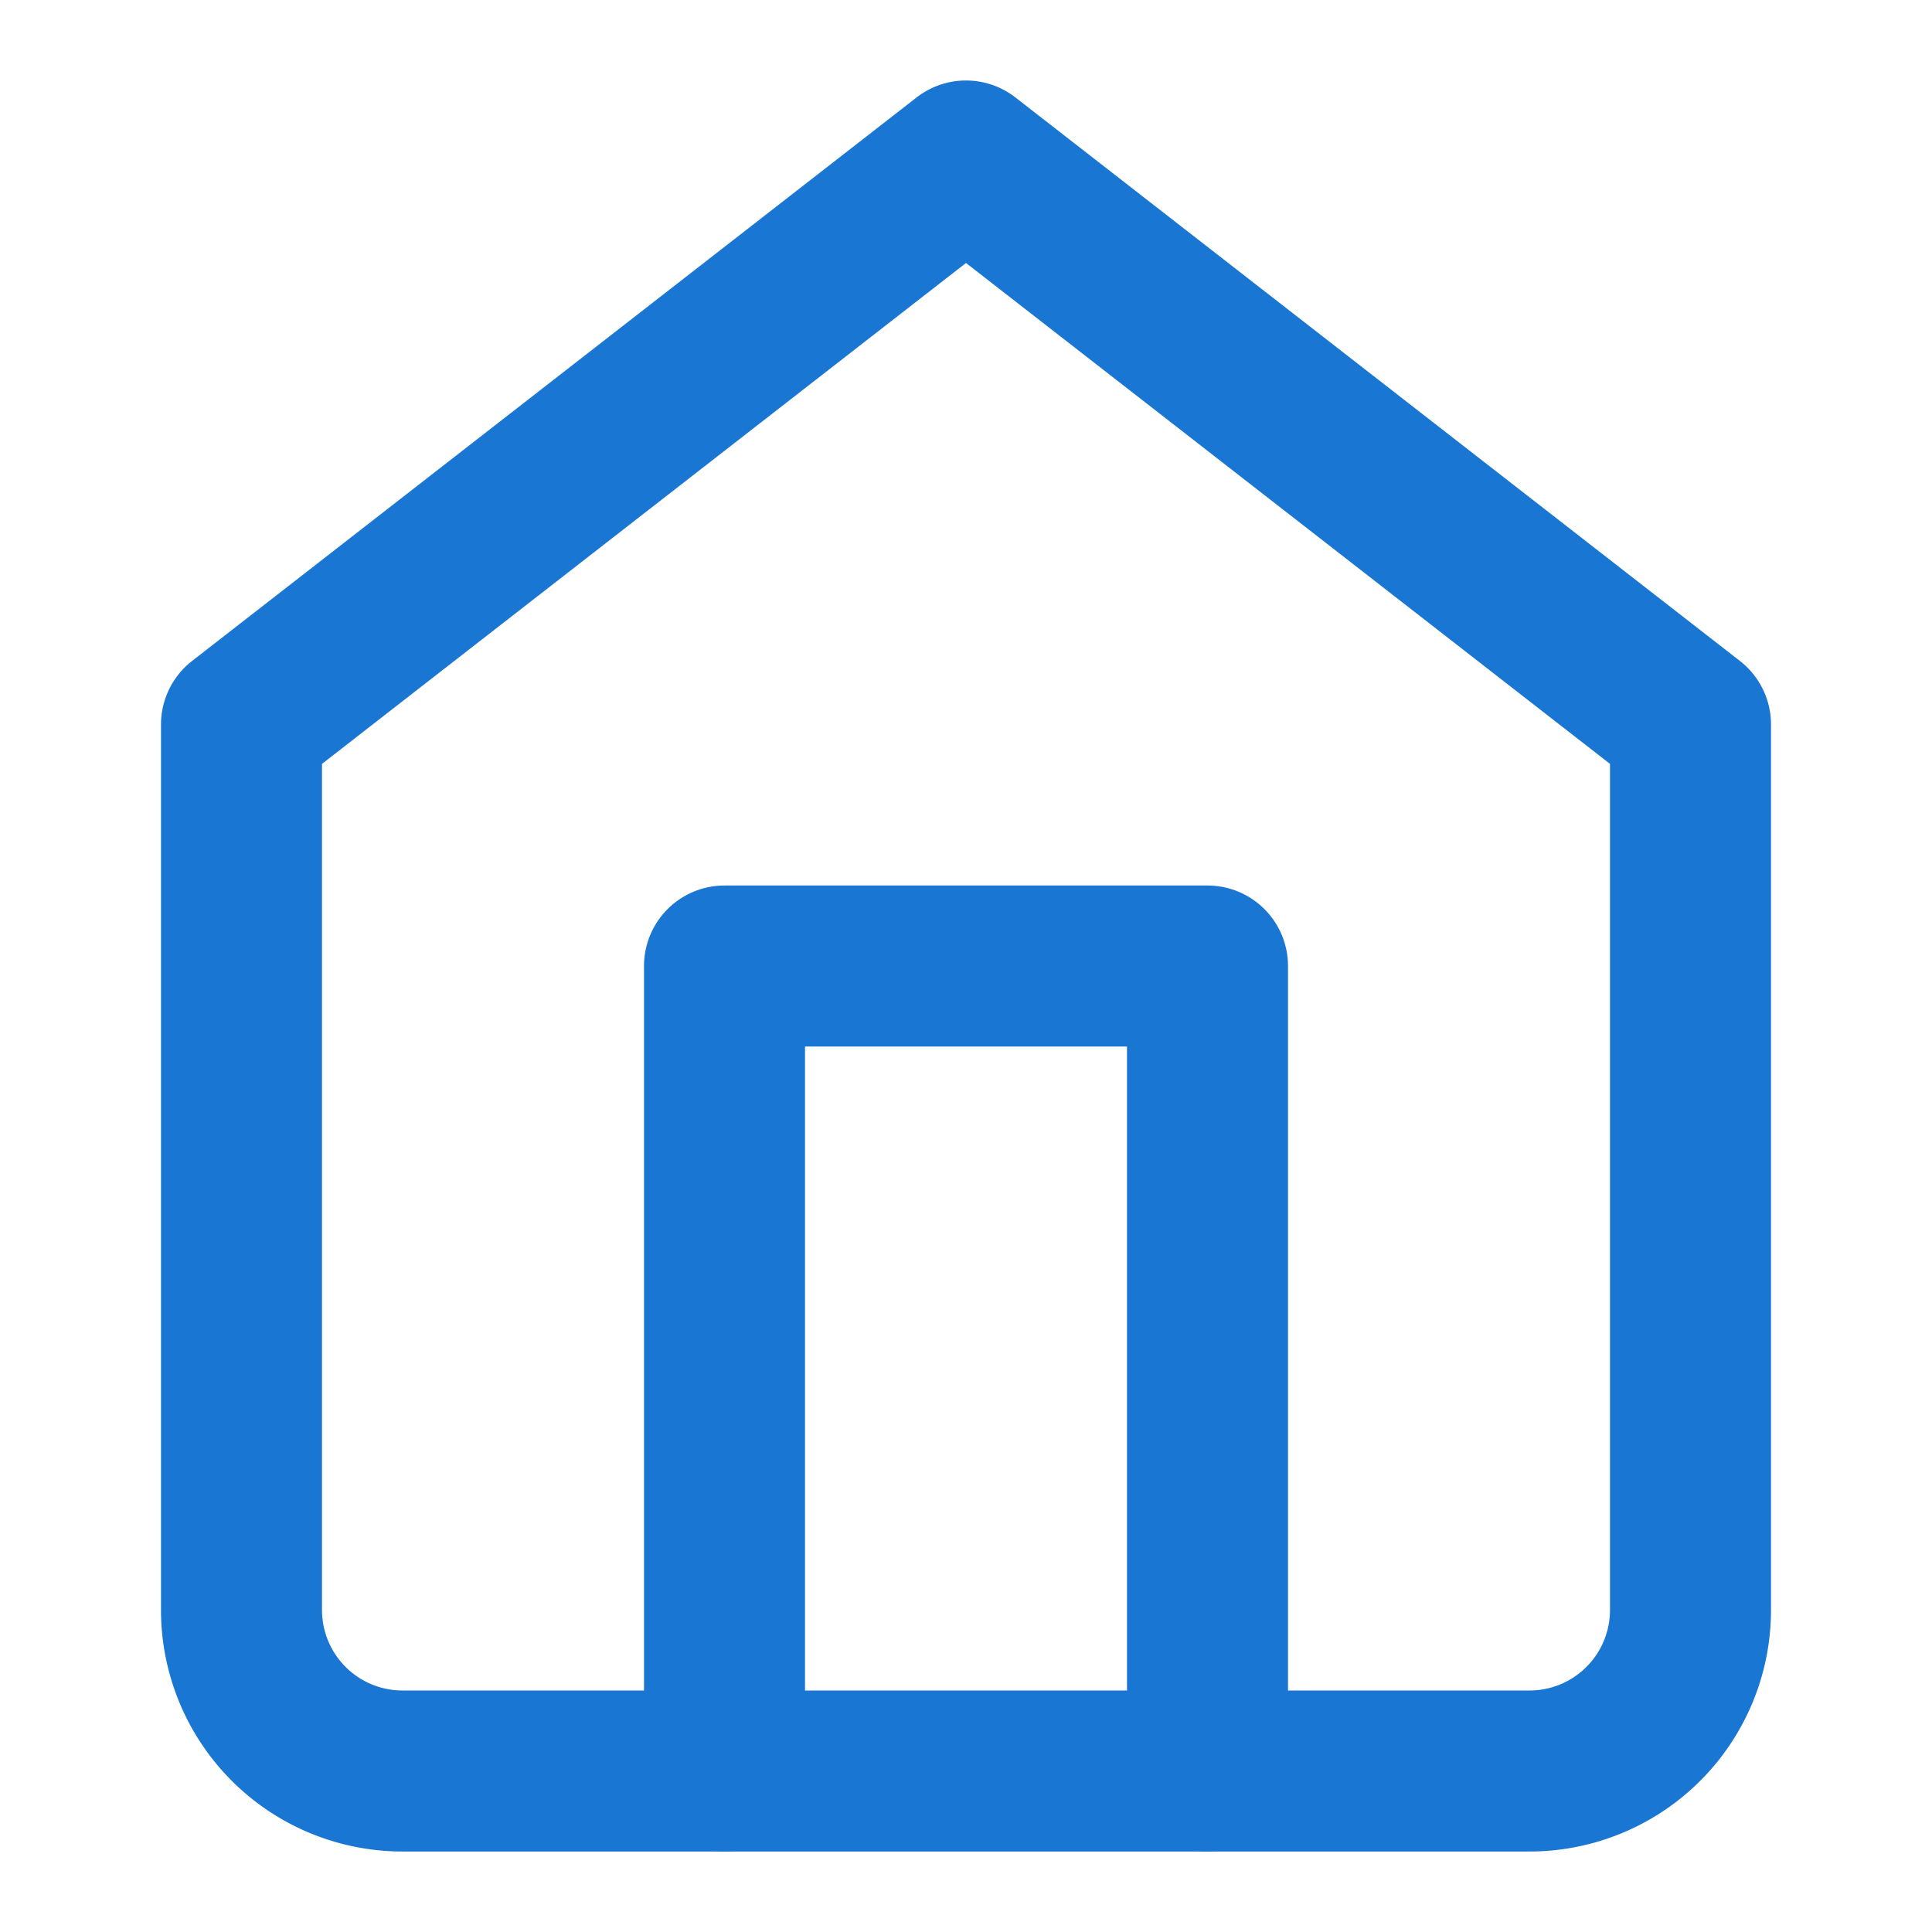 <svg xmlns="http://www.w3.org/2000/svg" width="24" height="24" fill="none" stroke="#1976D2" stroke-width="2" stroke-linecap="round" stroke-linejoin="round">
  <path d="M3 9L12 2l9 7v11a2 2 0 0 1-2 2H5a2 2 0 0 1-2-2z"/>
  <polyline points="9 22 9 12 15 12 15 22"/>
</svg>
